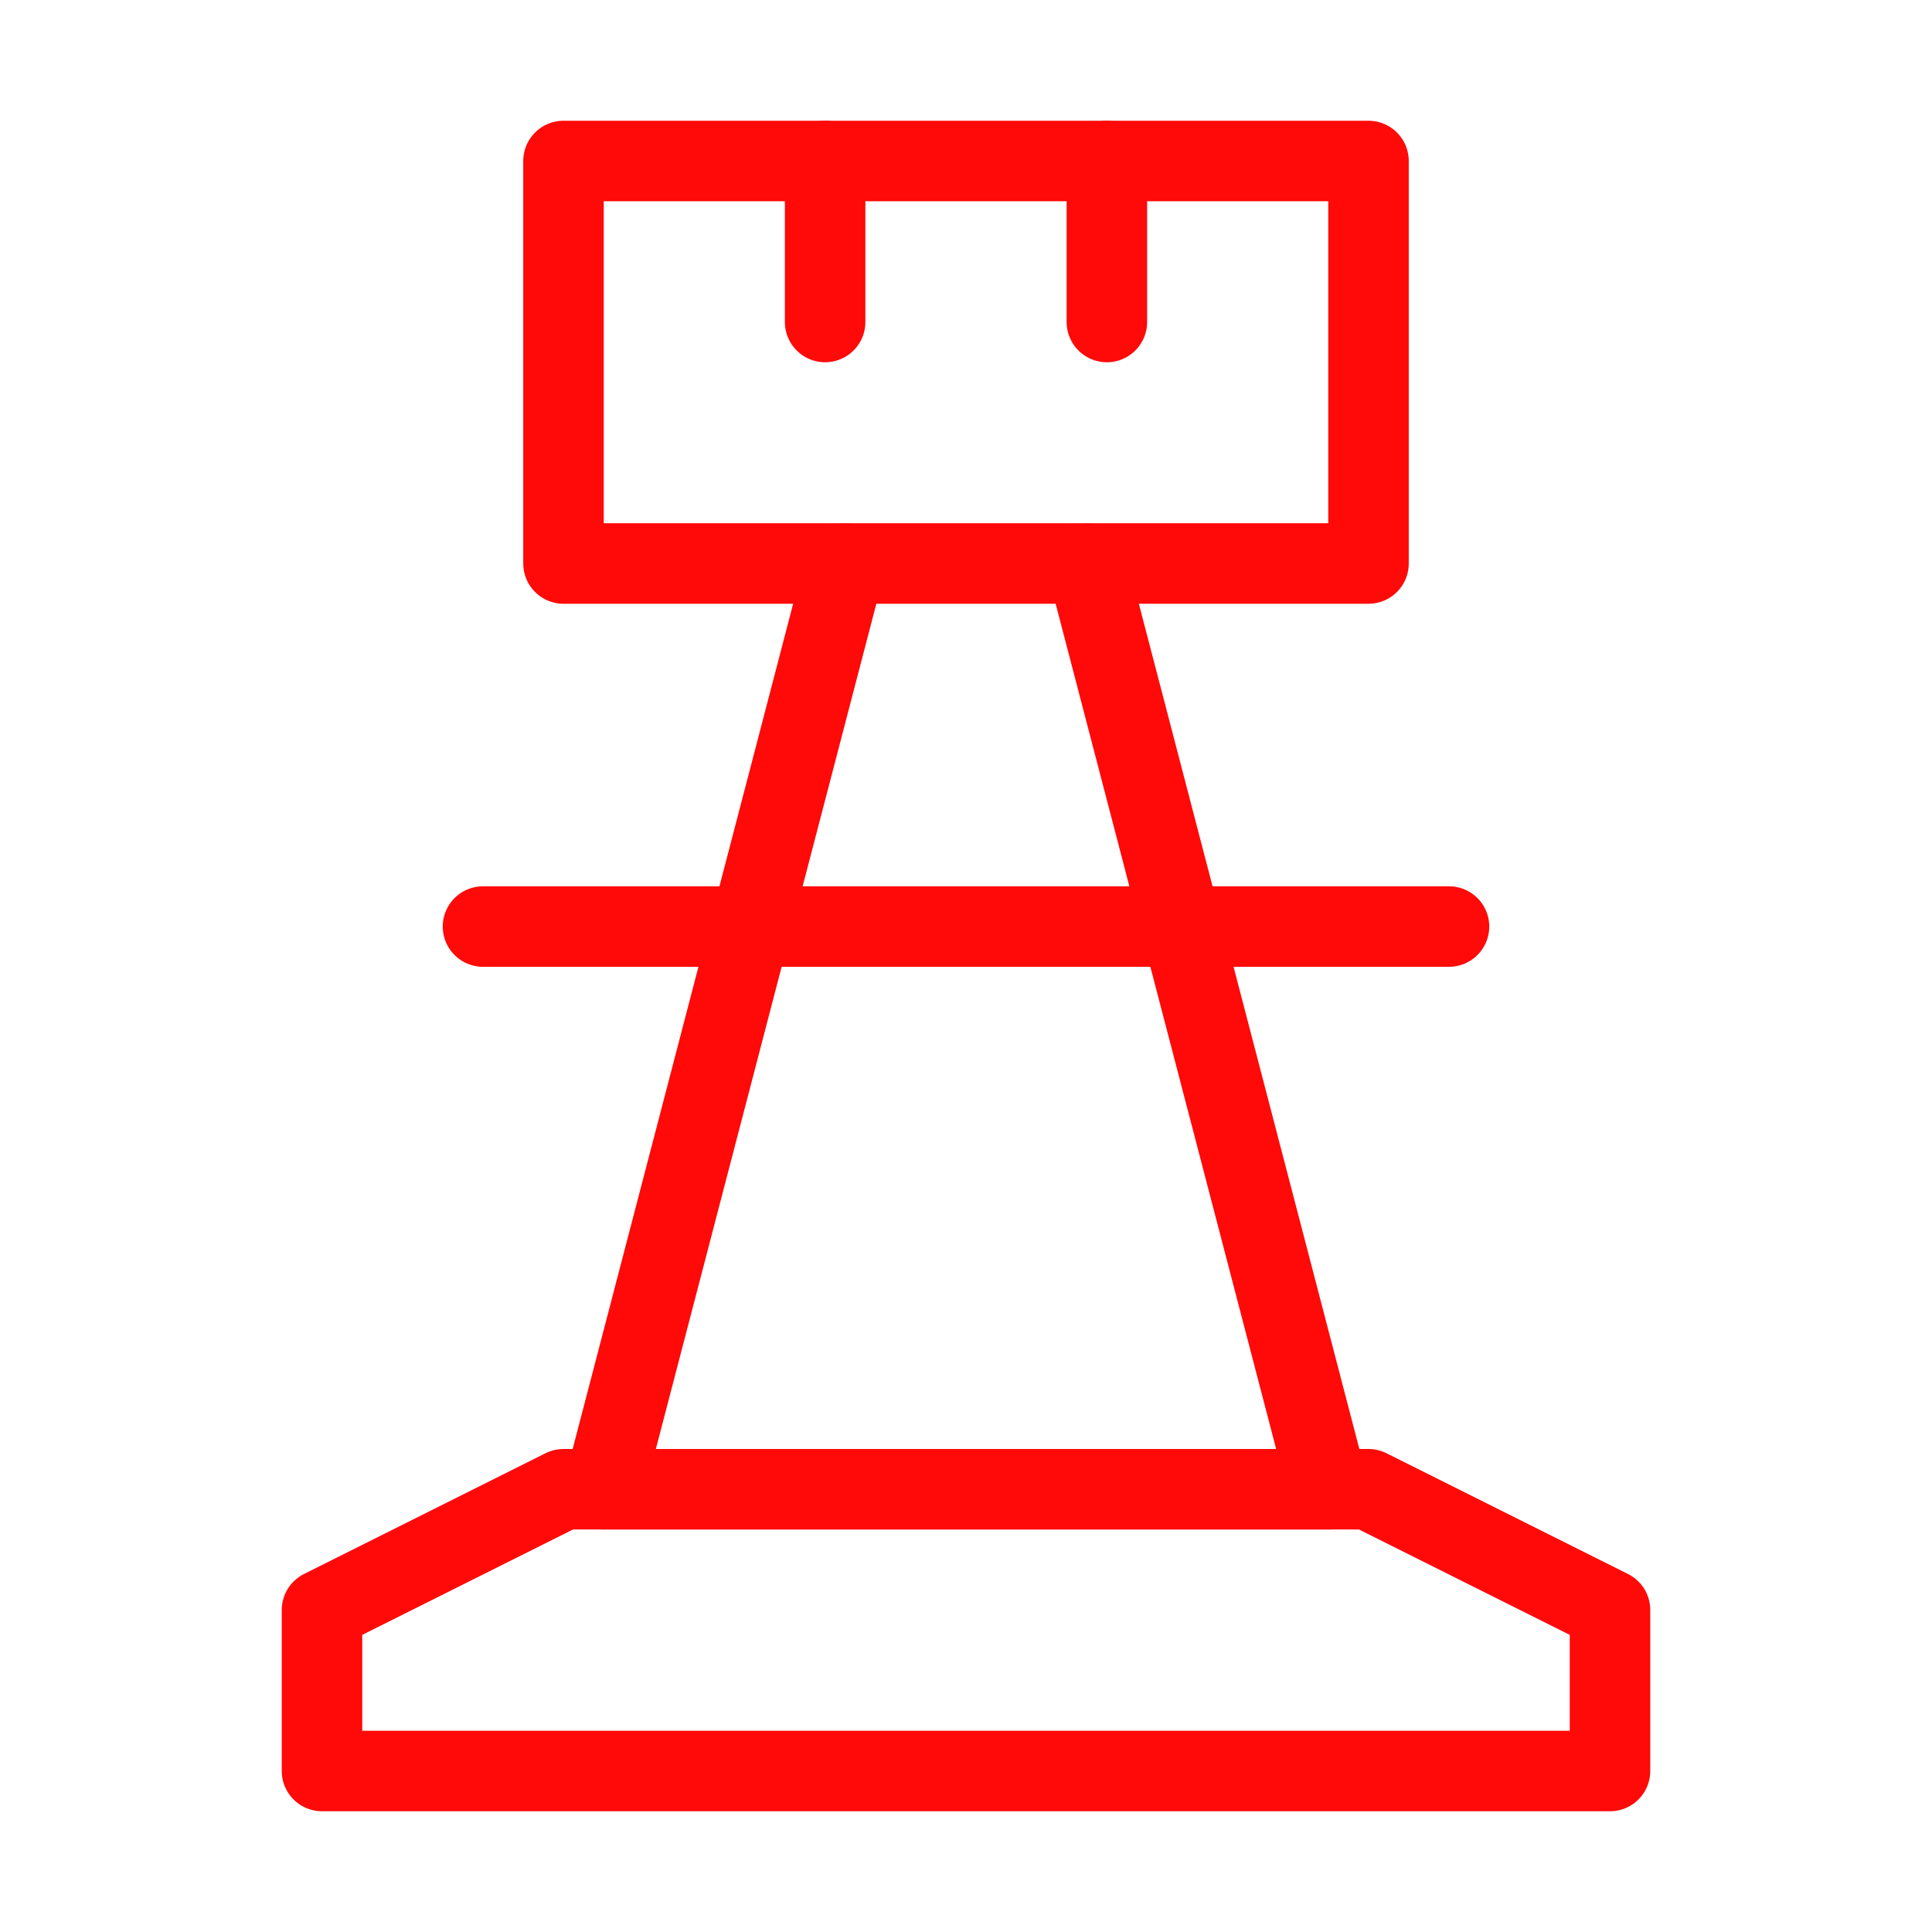 <?xml version="1.0" encoding="UTF-8"?><svg width="24" height="24" viewBox="0 0 48 48" fill="none" xmlns="http://www.w3.org/2000/svg"><path d="M34 4H14V14H34V4Z" stroke="#FF0909" stroke-width="2" stroke-miterlimit="2" stroke-linecap="round" stroke-linejoin="round"/><path d="M27 14L33 37H15L21 14" stroke="#FF0909" stroke-width="2" stroke-miterlimit="2" stroke-linecap="round" stroke-linejoin="round"/><path d="M40 44H8V40L14 37H34L40 40V44Z" stroke="#FF0909" stroke-width="2" stroke-miterlimit="2" stroke-linecap="round" stroke-linejoin="round"/><path d="M12 23.02H36" stroke="#FF0909" stroke-width="2" stroke-miterlimit="2" stroke-linecap="round" stroke-linejoin="round"/><path d="M20.5 4V8" stroke="#FF0909" stroke-width="2" stroke-miterlimit="2" stroke-linecap="round" stroke-linejoin="round"/><path d="M27.5 4V8" stroke="#FF0909" stroke-width="2" stroke-miterlimit="2" stroke-linecap="round" stroke-linejoin="round"/></svg>